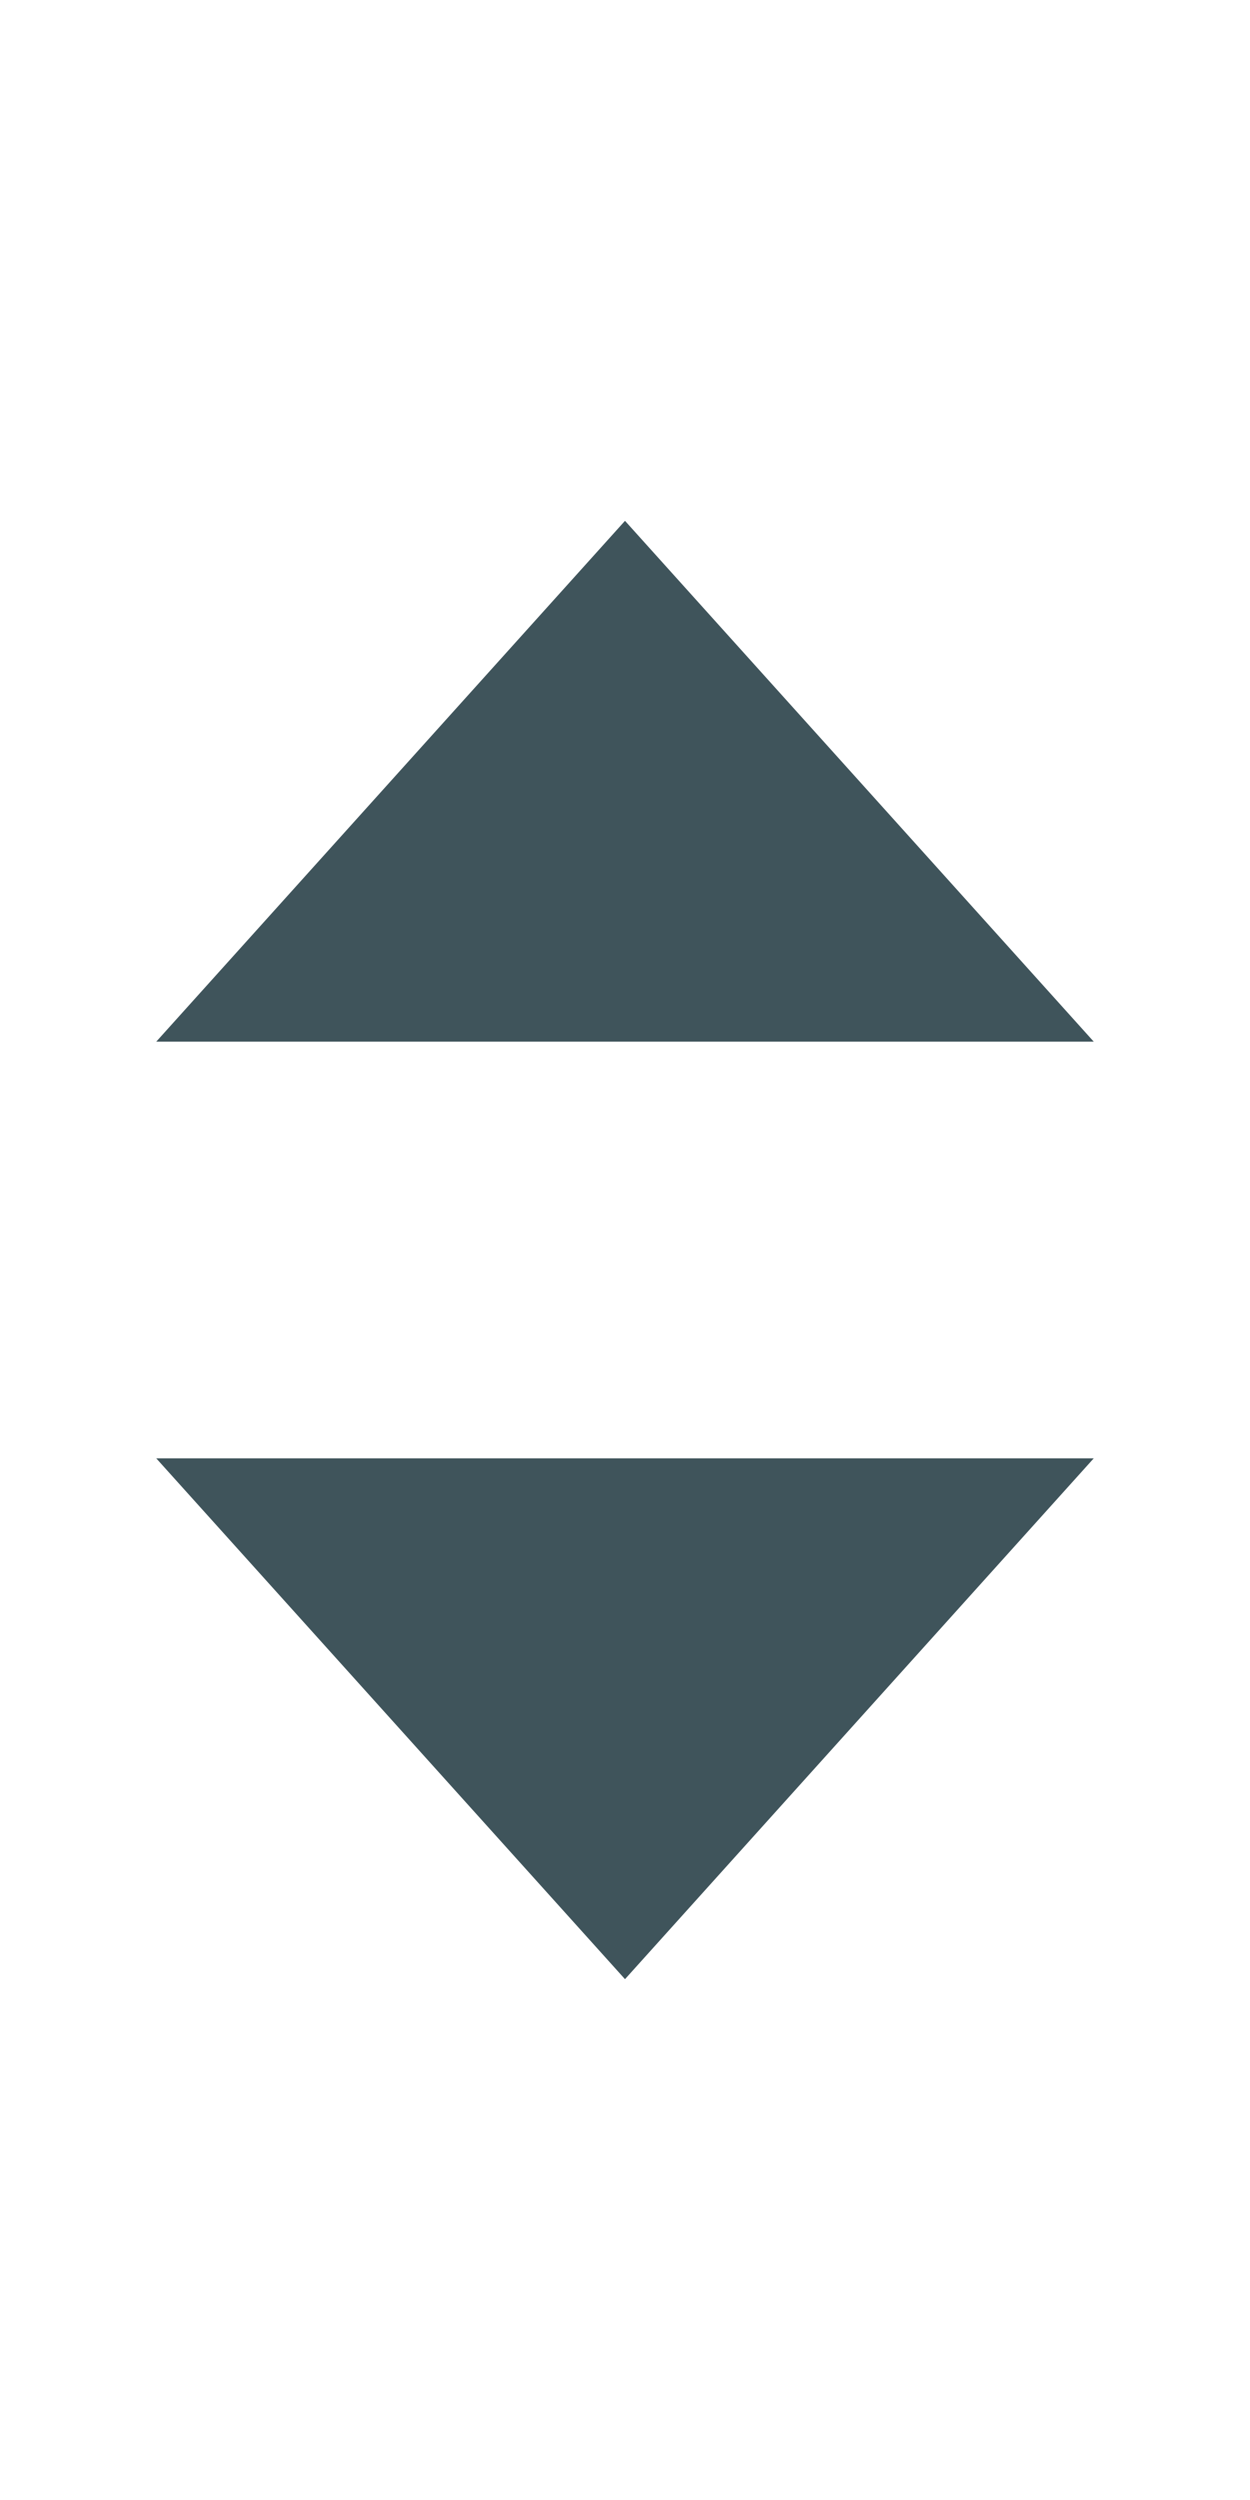 <svg width="12" height="24" viewBox="0 0 12 24" fill="none" xmlns="http://www.w3.org/2000/svg">
<path fill-rule="evenodd" clip-rule="evenodd" d="M6 5L1.5 10L10.5 10L6 5ZM6 19L10.5 14H1.5L6 19Z" fill="#3F545B"/>
</svg>
